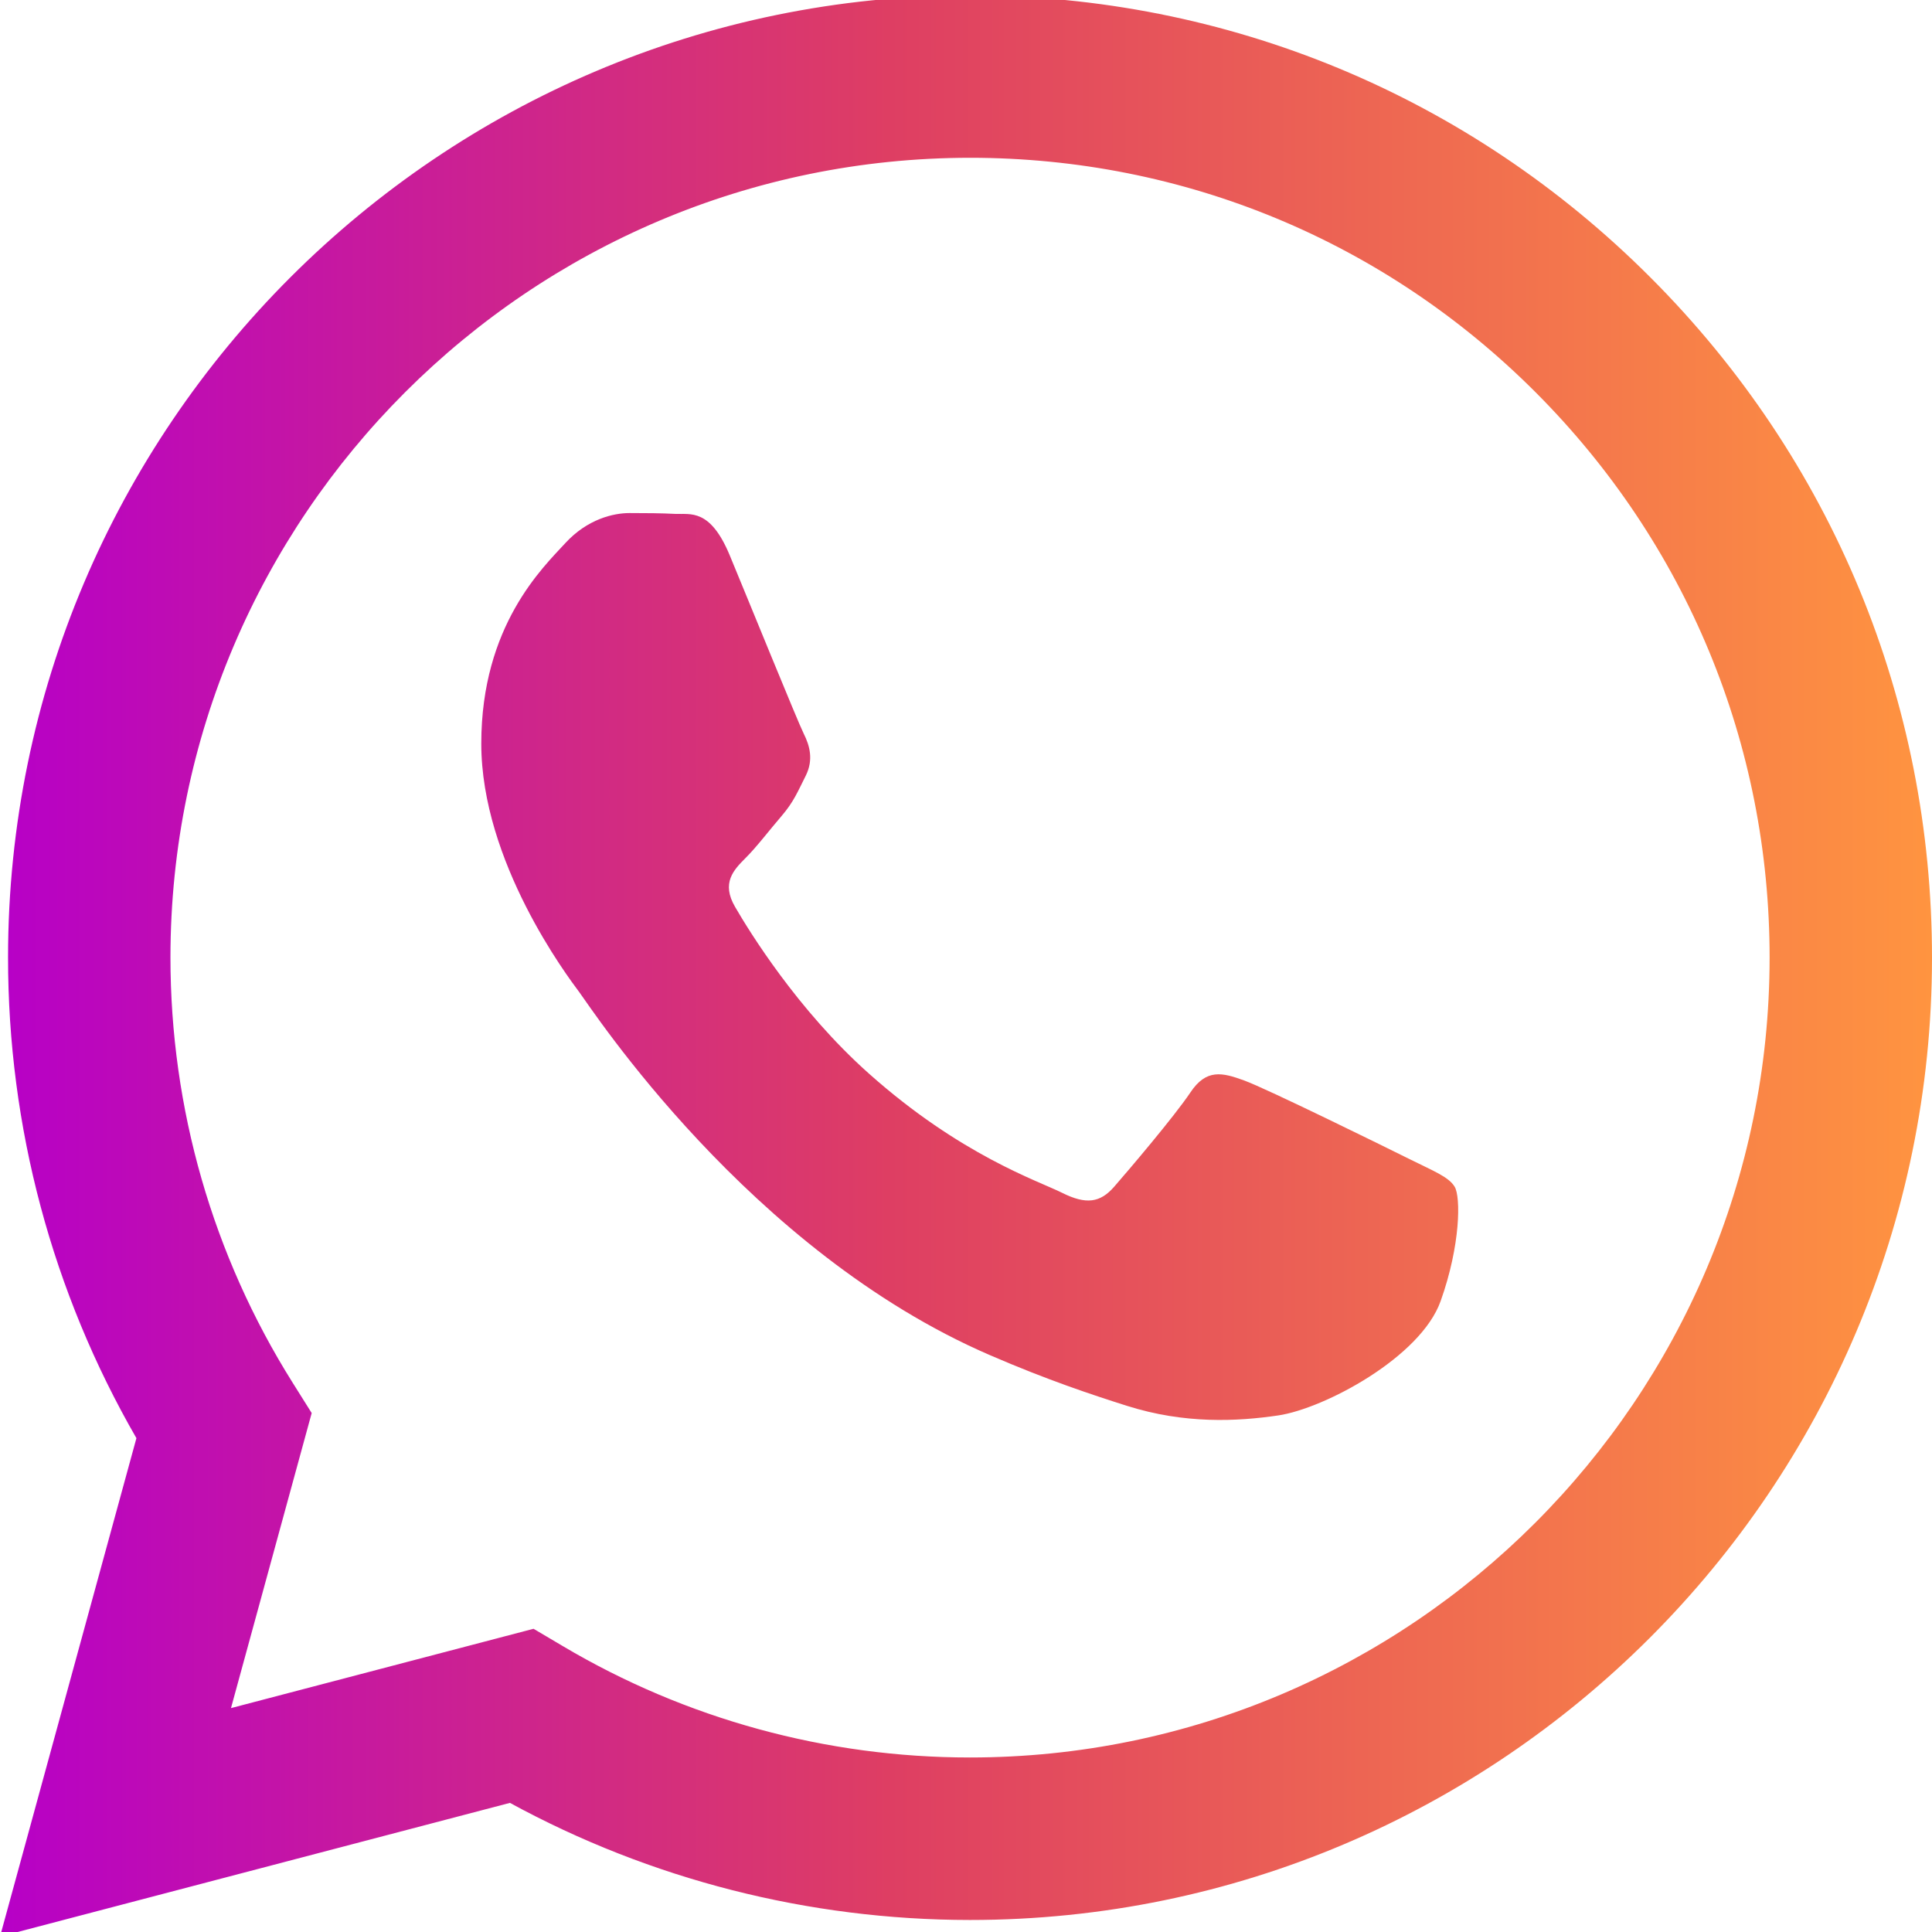 <svg width="18" height="18" viewBox="0 0 18 18" fill="none" xmlns="http://www.w3.org/2000/svg">
<path fill-rule="evenodd" clip-rule="evenodd" d="M13.124 10.795C12.9 10.683 11.799 10.142 11.593 10.067C11.388 9.992 11.239 9.955 11.09 10.179C10.94 10.403 10.511 10.907 10.38 11.057C10.25 11.206 10.119 11.225 9.895 11.113C9.671 11.001 8.95 10.764 8.094 10.001C7.429 9.408 6.979 8.674 6.849 8.45C6.718 8.226 6.835 8.105 6.947 7.993C7.048 7.893 7.171 7.731 7.283 7.601C7.395 7.47 7.432 7.376 7.507 7.227C7.581 7.078 7.544 6.947 7.488 6.835C7.432 6.723 6.984 5.62 6.798 5.172C6.616 4.735 6.431 4.794 6.294 4.788C6.163 4.781 6.014 4.78 5.865 4.78C5.715 4.78 5.473 4.836 5.267 5.06C5.062 5.284 4.484 5.826 4.484 6.928C4.484 8.03 5.286 9.095 5.398 9.245C5.51 9.394 6.977 11.656 9.224 12.626C9.758 12.857 10.175 12.995 10.5 13.098C11.037 13.268 11.525 13.244 11.911 13.187C12.341 13.122 13.236 12.645 13.422 12.122C13.609 11.598 13.609 11.15 13.553 11.057C13.497 10.963 13.348 10.907 13.124 10.795ZM9.038 16.374H9.035C7.698 16.374 6.387 16.015 5.243 15.336L4.971 15.175L2.152 15.914L2.904 13.165L2.727 12.883C1.982 11.697 1.588 10.327 1.588 8.919C1.59 4.812 4.932 1.47 9.041 1.47C11.03 1.471 12.901 2.247 14.307 3.655C15.713 5.063 16.488 6.935 16.487 8.925C16.485 13.033 13.143 16.374 9.038 16.374ZM15.377 2.585C13.685 0.891 11.435 -0.042 9.038 -0.043C4.098 -0.043 0.077 3.977 0.075 8.918C0.074 10.498 0.487 12.04 1.271 13.399L0 18.043L4.751 16.797C6.06 17.511 7.534 17.887 9.034 17.888H9.038C13.977 17.888 17.998 13.867 18 8.926C18.001 6.531 17.07 4.279 15.377 2.585Z" fill="url(#paint0_linear_156_61)"/>
<defs>
<linearGradient id="paint0_linear_156_61" x1="0" y1="2.579" x2="18" y2="2.579" gradientUnits="userSpaceOnUse">
<stop stop-color="#B700C7"/>
<stop offset="0.46" stop-color="#DE3E63"/>
<stop offset="1" stop-color="#FF9440"/>
</linearGradient>
</defs>
</svg>
